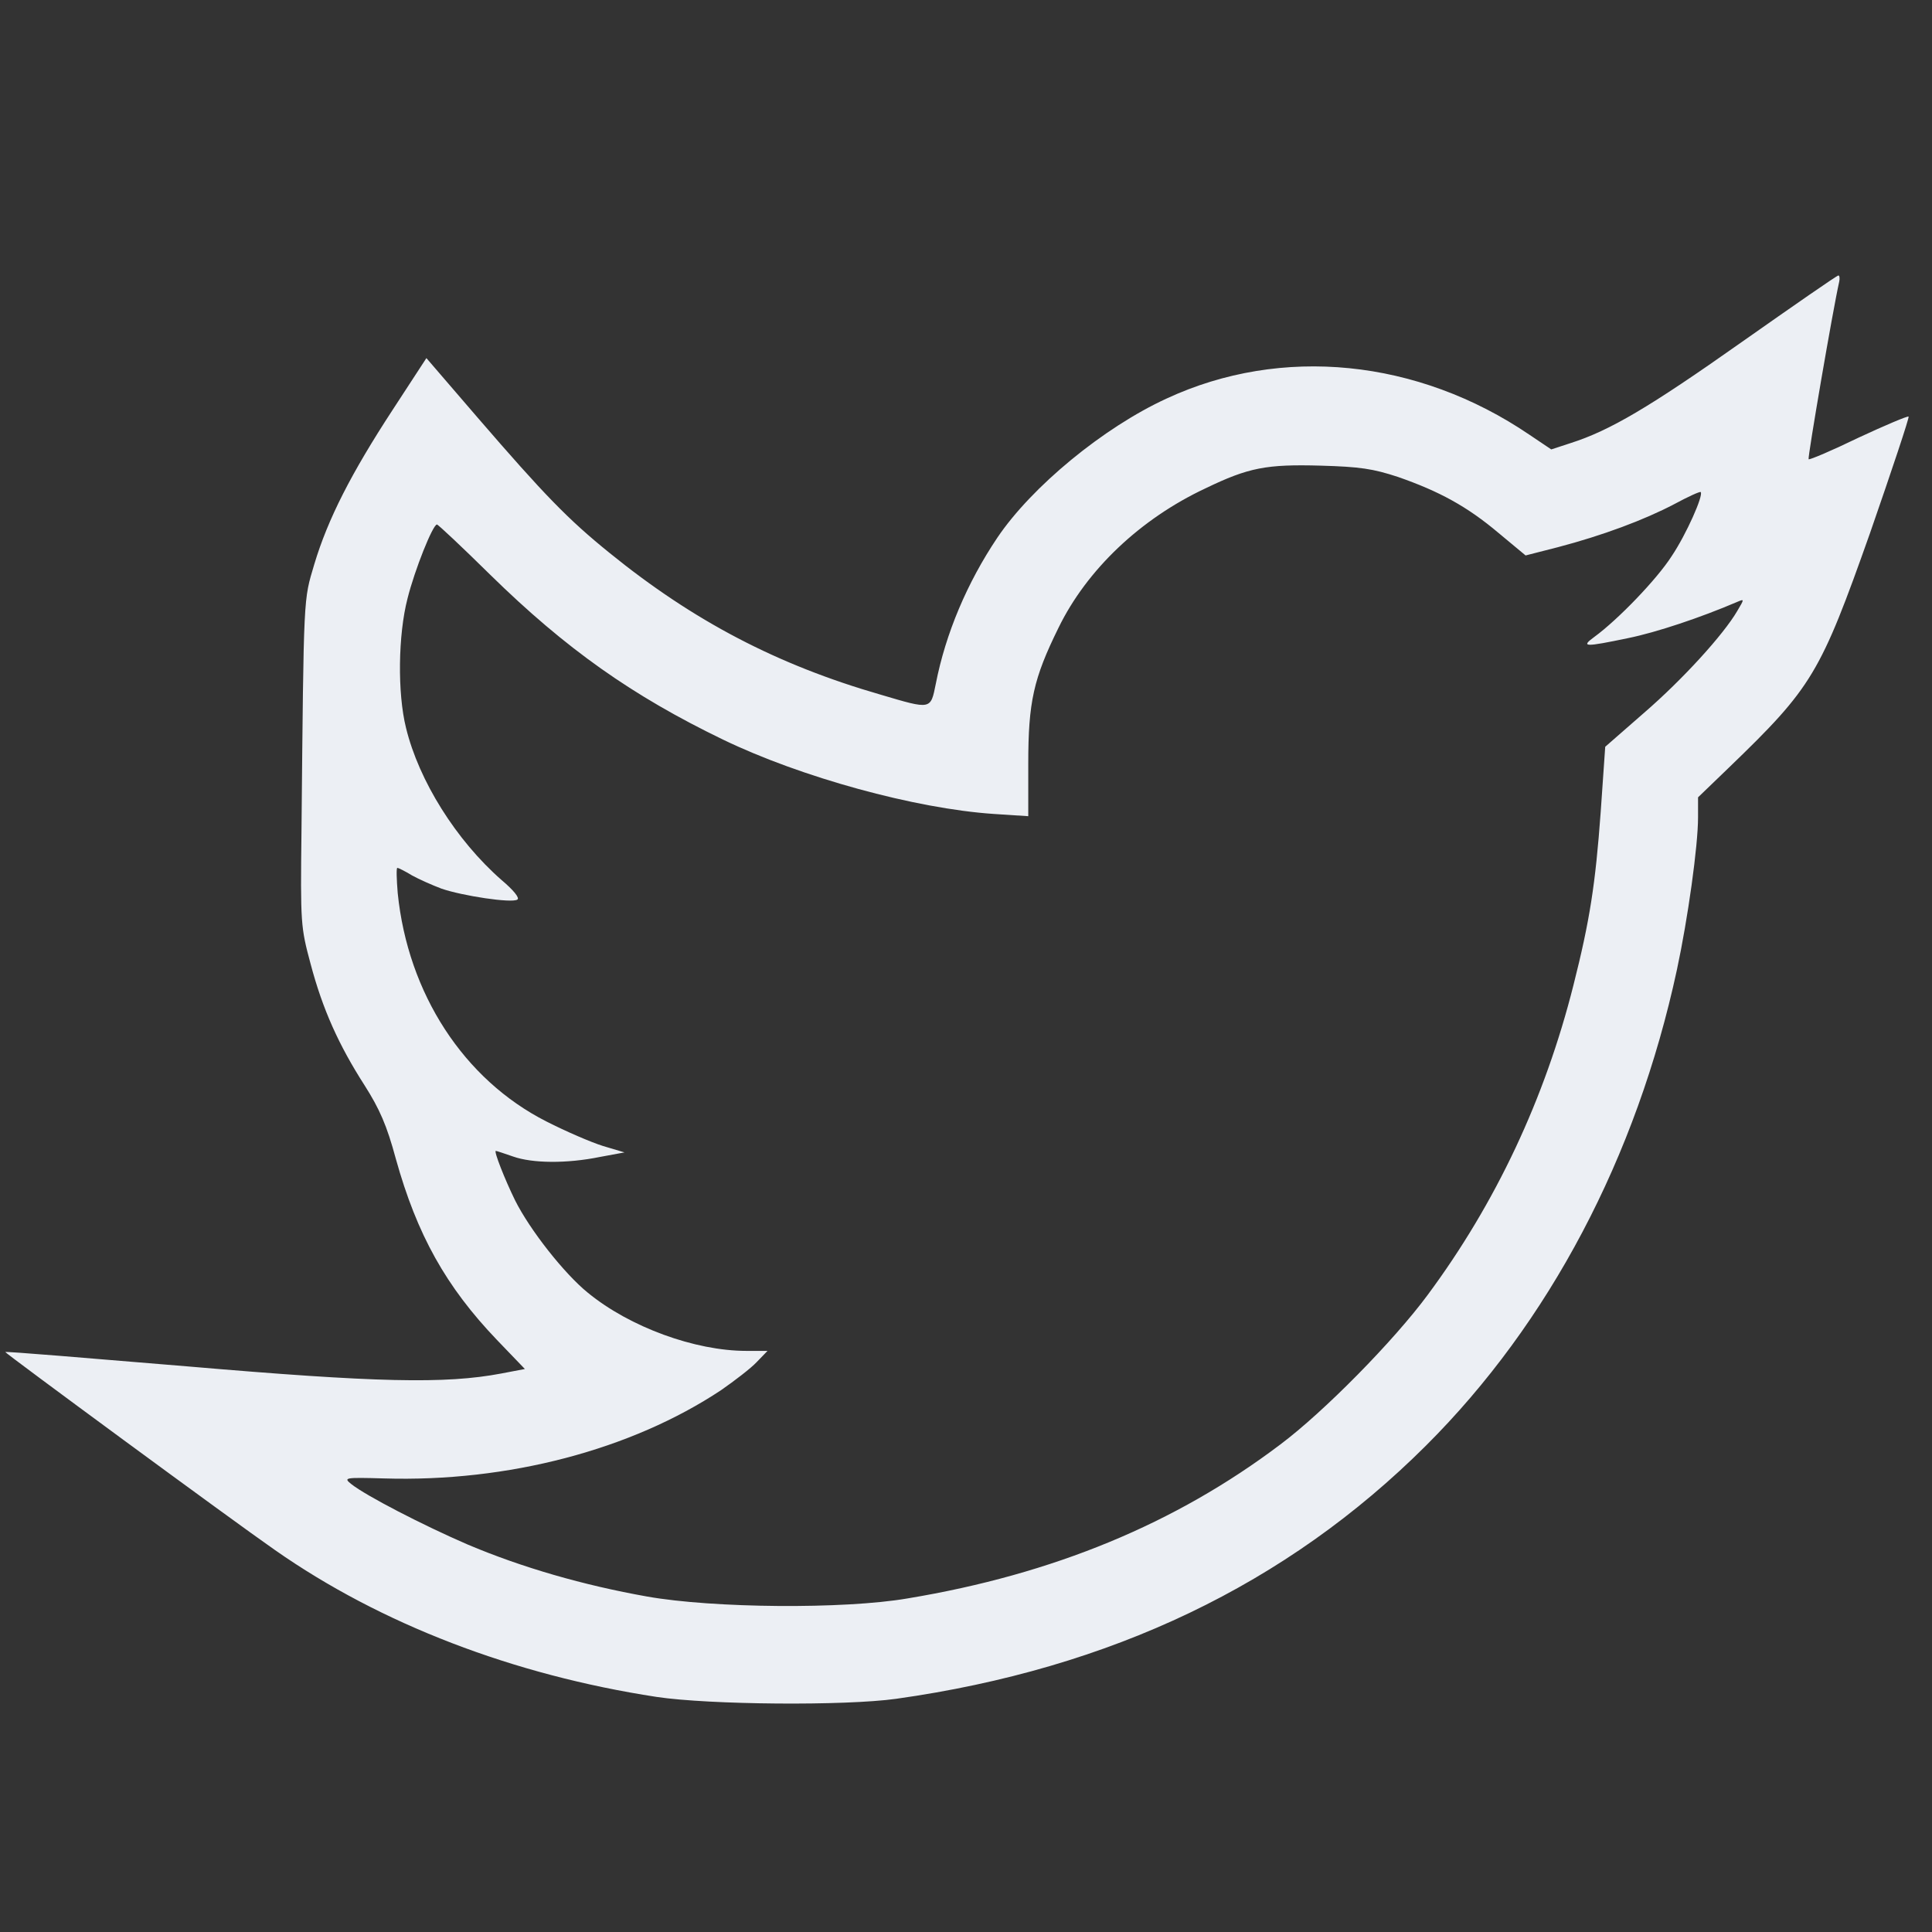 <?xml version="1.0" standalone="no"?>
<!DOCTYPE svg PUBLIC "-//W3C//DTD SVG 20010904//EN"
 "http://www.w3.org/TR/2001/REC-SVG-20010904/DTD/svg10.dtd">
<svg version="1.0" xmlns="http://www.w3.org/2000/svg"
 width="512pt" height="512pt" viewBox="0 0 512 512"
 preserveAspectRatio="xMidYMid meet">

<rect x="0" y="0" width="512" height="512" fill="#333333" stroke="none"/>

<g transform="translate(0,512) scale(0.1,-0.1)"
fill="#ECEFF4" stroke="none">
<path d="M4615 4213 c-245 -173 -349 -234 -452 -267 l-52 -17 -58 39 c-296
201 -657 237 -961 96 -168 -77 -358 -234 -449 -369 -80 -119 -137 -254 -163
-387 -14 -69 -11 -69 -146 -29 -274 79 -496 195 -719 376 -110 89 -172 153
-349 358 l-136 158 -90 -138 c-109 -167 -171 -288 -207 -408 -29 -98 -28 -72
-34 -705 -3 -249 -2 -257 24 -354 32 -121 75 -216 143 -322 40 -63 59 -106 83
-195 56 -201 133 -339 268 -480 l74 -77 -63 -12 c-148 -28 -330 -24 -832 19
-264 22 -480 40 -482 38 -2 -2 600 -445 715 -525 280 -196 632 -331 1011 -389
140 -21 499 -24 635 -5 569 80 1035 303 1404 671 326 325 558 764 665 1261 29
135 56 328 56 404 l0 53 82 79 c221 213 242 249 374 622 58 167 104 305 102
308 -3 2 -62 -23 -133 -56 -70 -34 -129 -59 -132 -57 -3 4 65 400 81 470 2 9
1 17 -2 17 -4 0 -119 -80 -257 -177z m-910 -357 c109 -38 183 -78 267 -149
l71 -59 86 22 c118 31 228 72 308 114 37 20 68 34 70 32 8 -8 -38 -112 -77
-170 -39 -61 -142 -168 -205 -214 -37 -27 -25 -27 90 -3 74 15 191 54 289 96
19 8 19 8 0 -24 -36 -62 -144 -181 -247 -270 l-103 -90 -12 -173 c-14 -192
-29 -288 -72 -458 -76 -302 -206 -578 -386 -821 -90 -122 -275 -310 -391 -397
-278 -210 -602 -344 -988 -408 -169 -29 -515 -26 -690 5 -169 30 -332 77 -476
138 -118 51 -269 129 -308 160 -21 17 -19 18 87 15 328 -10 655 76 893 234 36
25 79 58 94 74 l29 30 -56 0 c-136 0 -309 63 -420 154 -63 51 -154 167 -193
245 -27 55 -57 131 -51 131 2 0 23 -7 46 -15 51 -18 142 -19 230 -1 l65 12
-57 17 c-32 10 -99 39 -150 65 -219 111 -367 339 -394 605 -3 37 -4 67 -1 67
3 0 21 -9 39 -20 18 -10 54 -26 78 -35 55 -19 186 -39 201 -29 7 4 -10 25 -42
52 -120 105 -219 263 -253 403 -23 92 -21 247 4 343 19 76 67 196 78 196 3 0
67 -60 141 -133 201 -197 377 -321 617 -437 207 -100 510 -183 717 -197 l92
-6 0 139 c0 164 14 226 80 360 75 154 217 289 390 370 114 55 161 64 305 60
104 -3 138 -8 205 -30z"/>
</g>
</svg>
